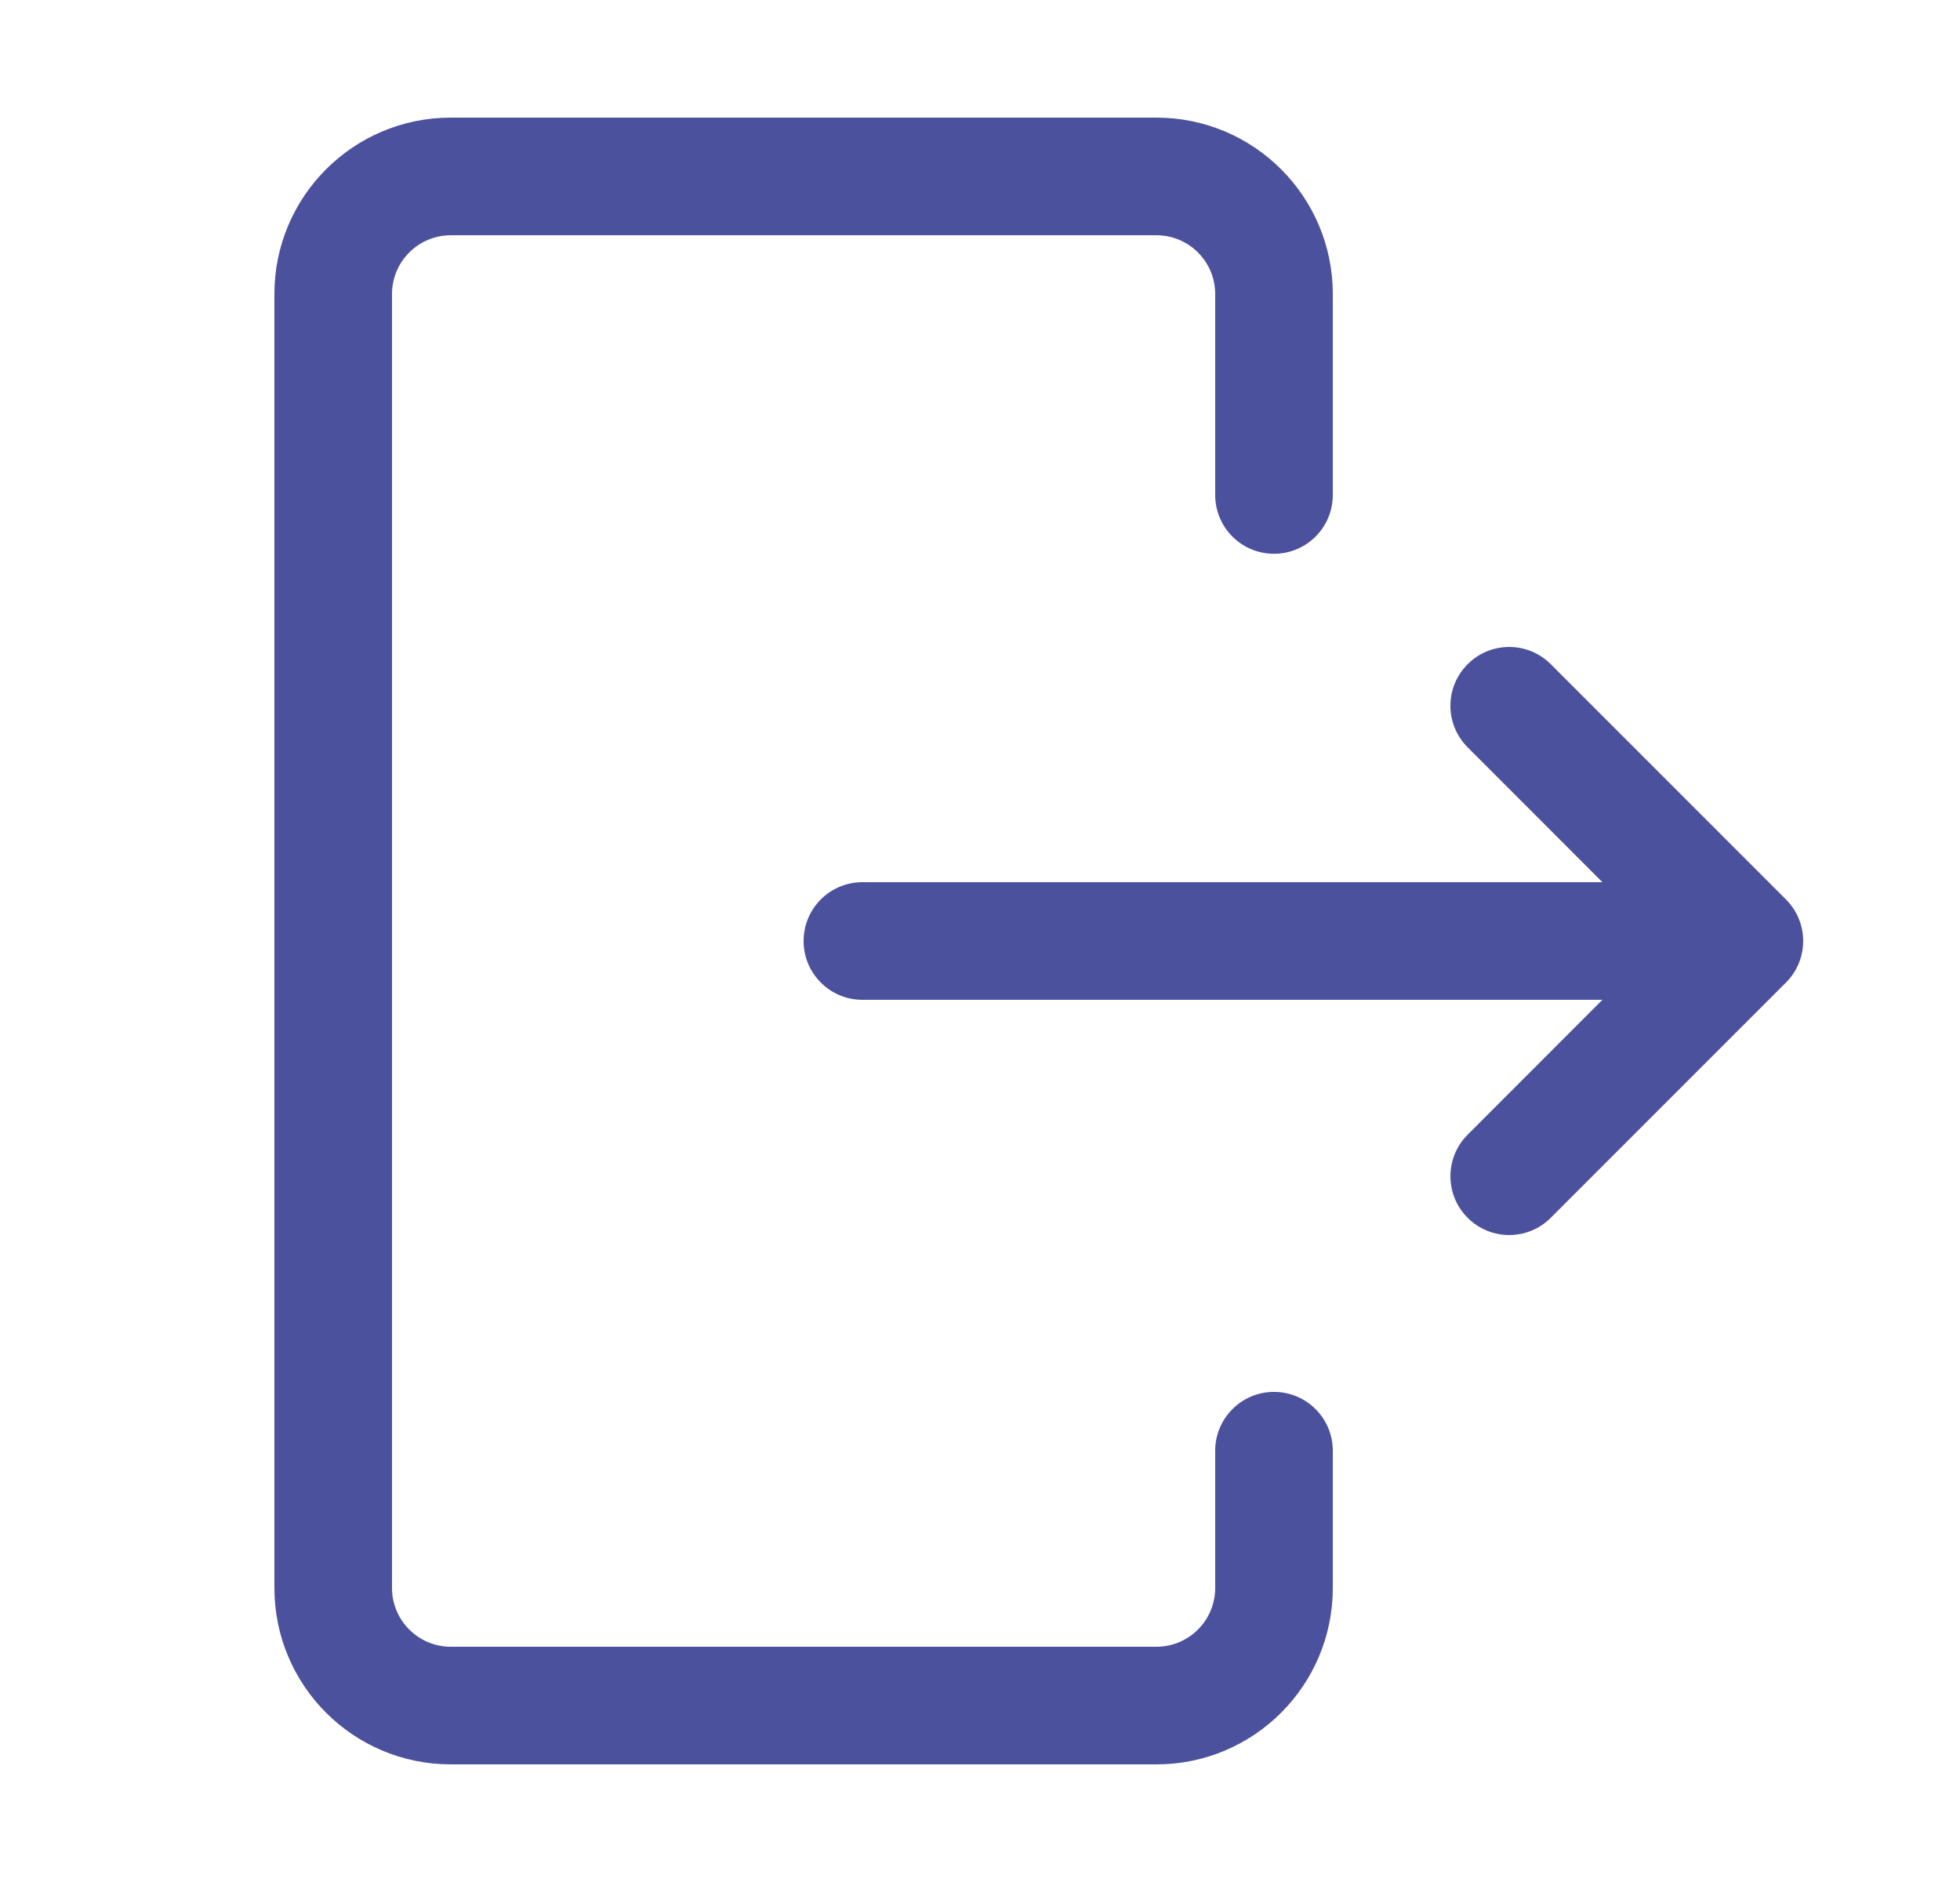 <svg width="25" height="24" viewBox="0 0 25 24" fill="none" xmlns="http://www.w3.org/2000/svg">
<path d="M3.5 3.75C3.5 2.507 4.507 1.5 5.75 1.5H14.75C15.993 1.5 17 2.507 17 3.75V6.312C17 6.727 16.664 7.062 16.25 7.062C15.836 7.062 15.5 6.727 15.5 6.312V3.75C15.5 3.336 15.164 3 14.75 3H5.75C5.336 3 5 3.336 5 3.75V20.25C5 20.664 5.336 21 5.75 21H14.75C15.164 21 15.5 20.664 15.5 20.25V18.5C15.5 18.086 15.836 17.75 16.25 17.75C16.664 17.75 17 18.086 17 18.5V20.25C17 21.493 15.993 22.5 14.75 22.5H5.75C4.507 22.5 3.5 21.493 3.5 20.25L3.5 3.75Z" fill="#4C519E"/>
<path d="M10.25 12C10.25 11.586 10.586 11.25 11 11.25H20.439L18.72 9.53C18.427 9.237 18.427 8.763 18.72 8.47C19.013 8.177 19.487 8.177 19.78 8.47L22.78 11.47C23.073 11.763 23.073 12.237 22.78 12.53L19.78 15.53C19.487 15.823 19.013 15.823 18.72 15.53C18.427 15.237 18.427 14.763 18.72 14.47L20.439 12.75H11C10.586 12.75 10.25 12.414 10.25 12Z" fill="#4C519E"/>
</svg>

